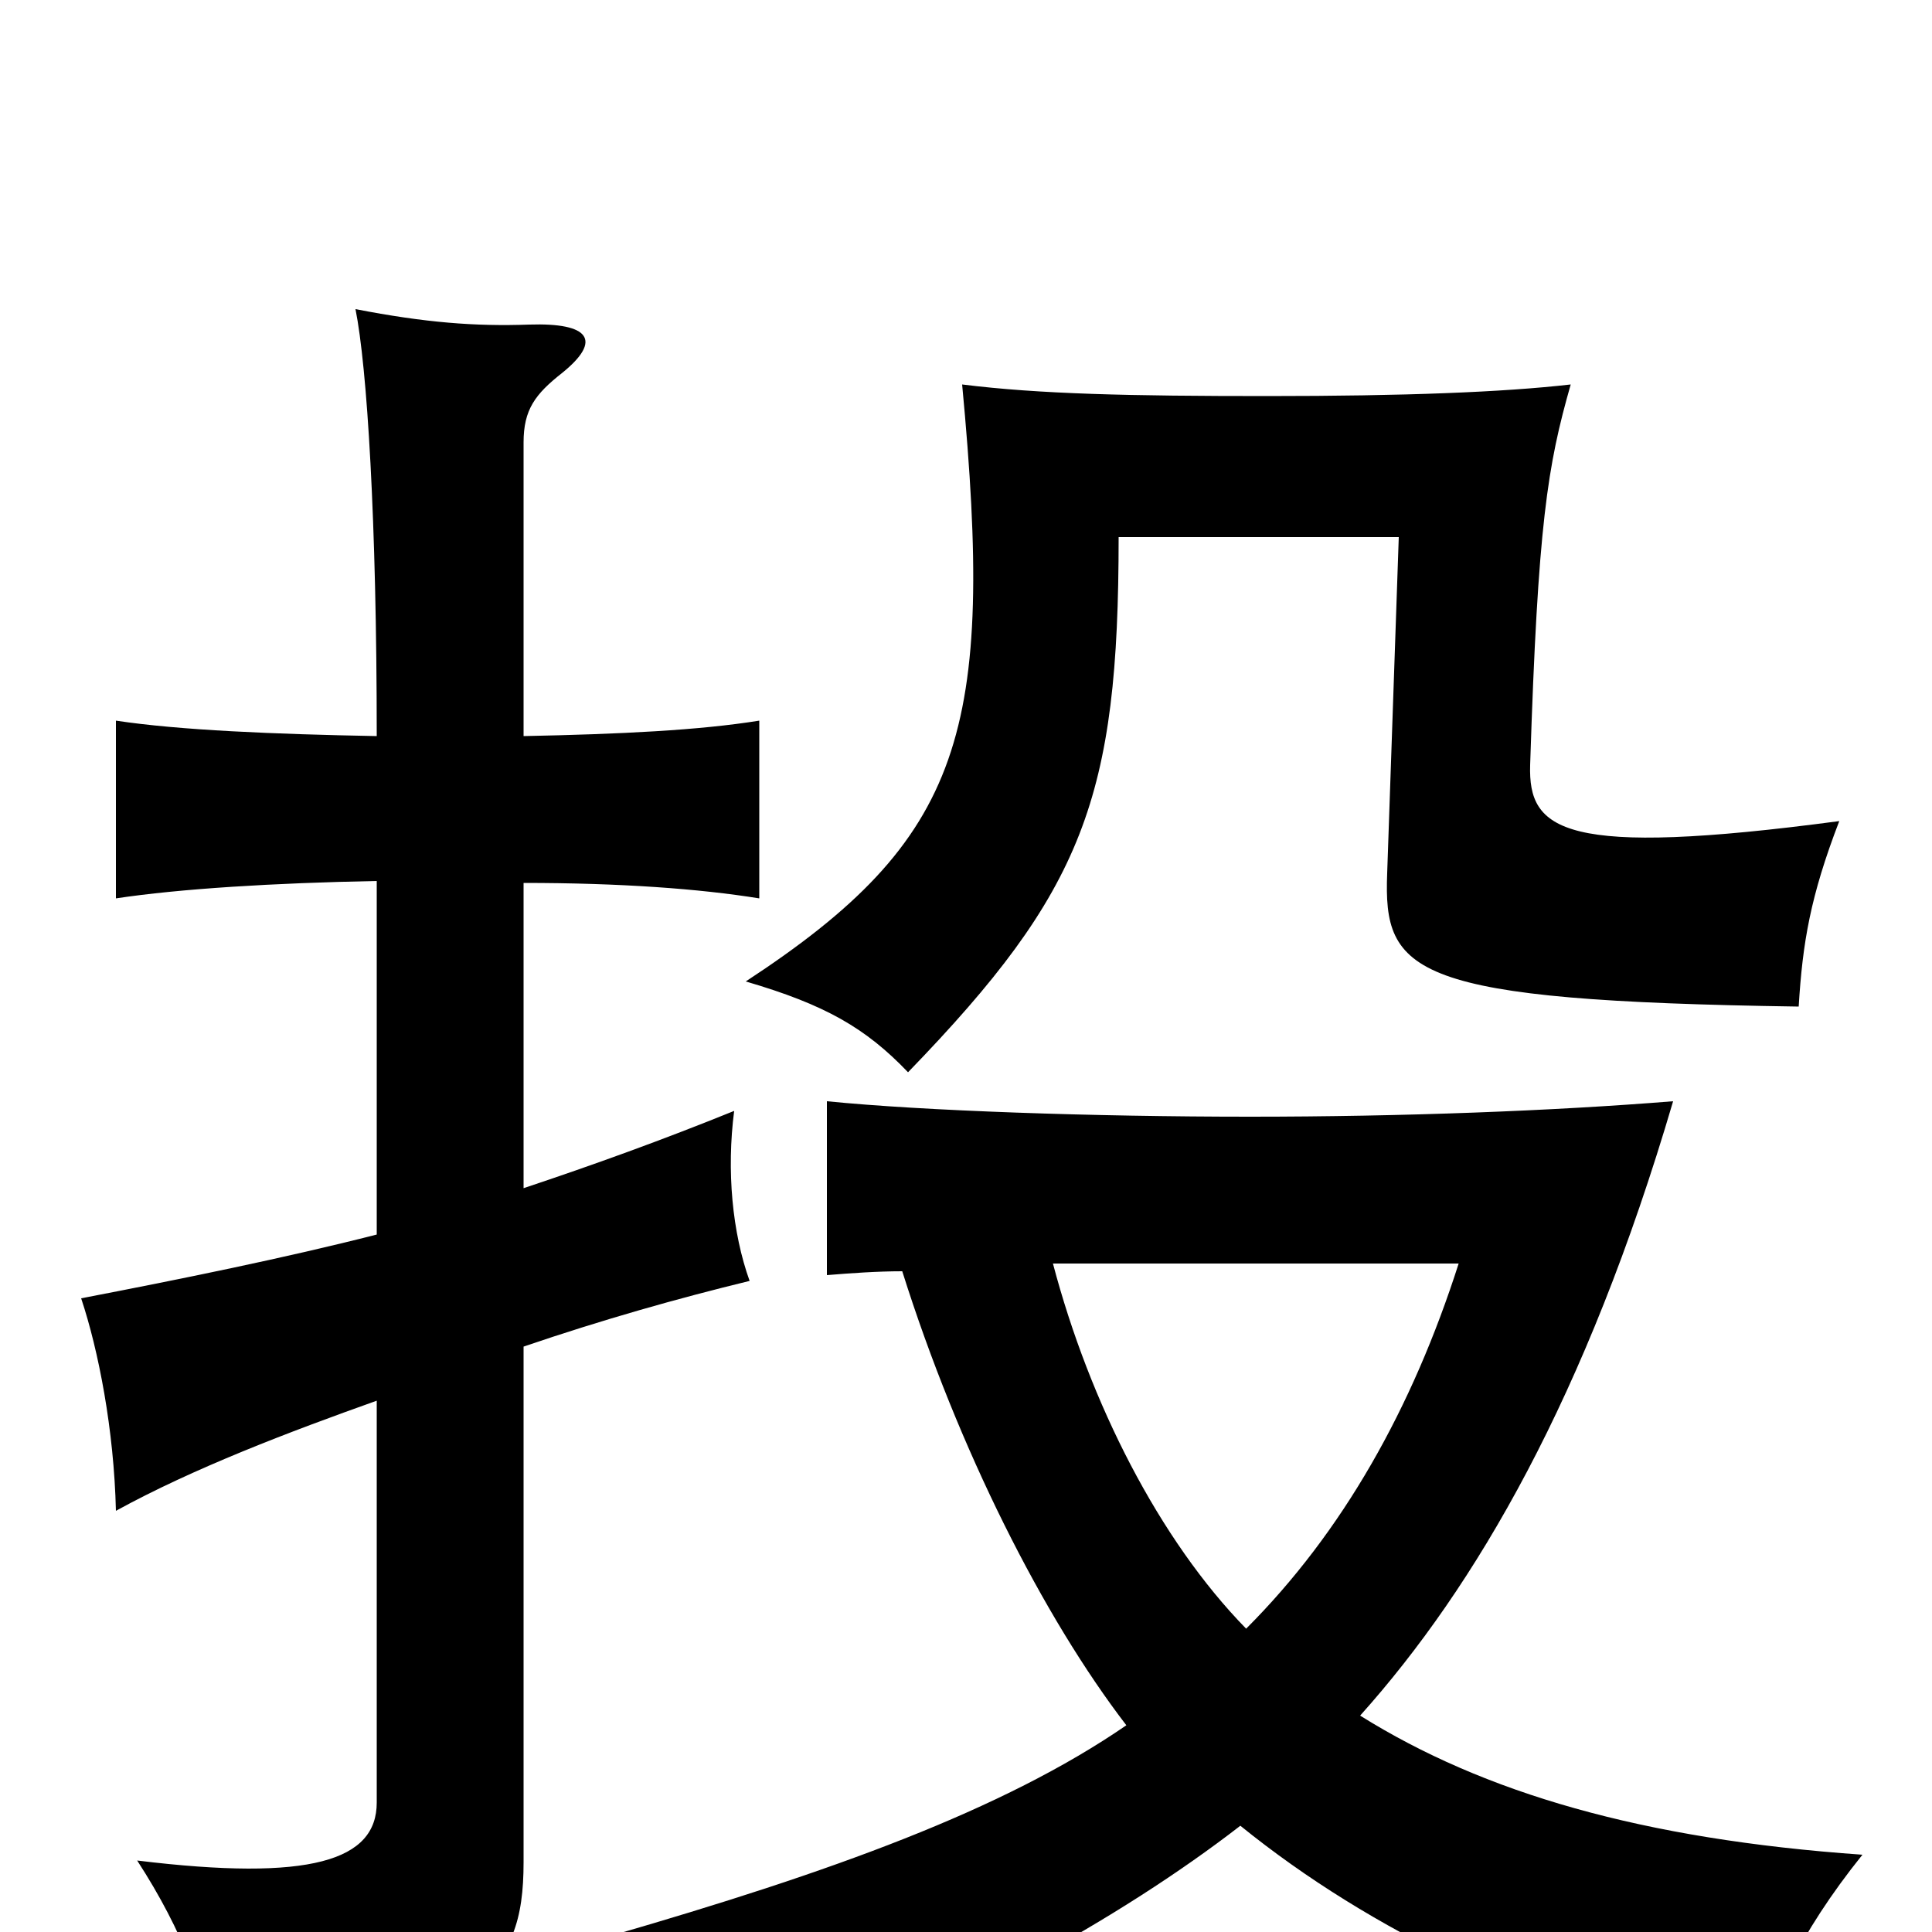 <svg xmlns="http://www.w3.org/2000/svg" viewBox="0 -1000 1000 1000">
	<path fill="#000000" d="M952 -575C809 -556 791 -570 792 -604C796 -729 801 -759 813 -801C778 -797 727 -795 656 -795C585 -795 538 -796 498 -801C515 -621 499 -566 386 -492C427 -480 448 -468 470 -445C561 -539 579 -587 579 -722H724L718 -548C716 -496 730 -482 931 -479C933 -512 937 -536 952 -575ZM195 -361C148 -349 94 -338 42 -328C51 -301 59 -260 60 -218C100 -240 150 -259 195 -275V-67C195 -37 161 -26 71 -37C95 0 107 33 111 63C248 45 271 22 271 -36V-303C312 -317 351 -328 388 -337C379 -362 376 -394 380 -425C343 -410 307 -397 271 -385V-543C321 -543 362 -540 393 -535V-627C362 -622 321 -620 271 -619V-771C271 -788 277 -796 291 -807C312 -824 305 -833 274 -832C246 -831 220 -833 184 -840C190 -810 195 -731 195 -619C142 -620 93 -622 60 -627V-535C93 -540 142 -543 195 -544ZM545 -346H755C731 -271 695 -207 645 -157C600 -203 564 -274 545 -346ZM467 -342C496 -250 540 -163 583 -107C519 -63 430 -31 316 2C353 30 372 52 387 81C490 43 580 -7 642 -55C710 0 795 40 907 71C914 38 931 1 964 -40C850 -48 768 -72 704 -112C764 -179 821 -277 866 -430C804 -425 726 -422 647 -422C566 -422 478 -425 428 -430V-340C440 -341 454 -342 467 -342Z"/>
</svg>
